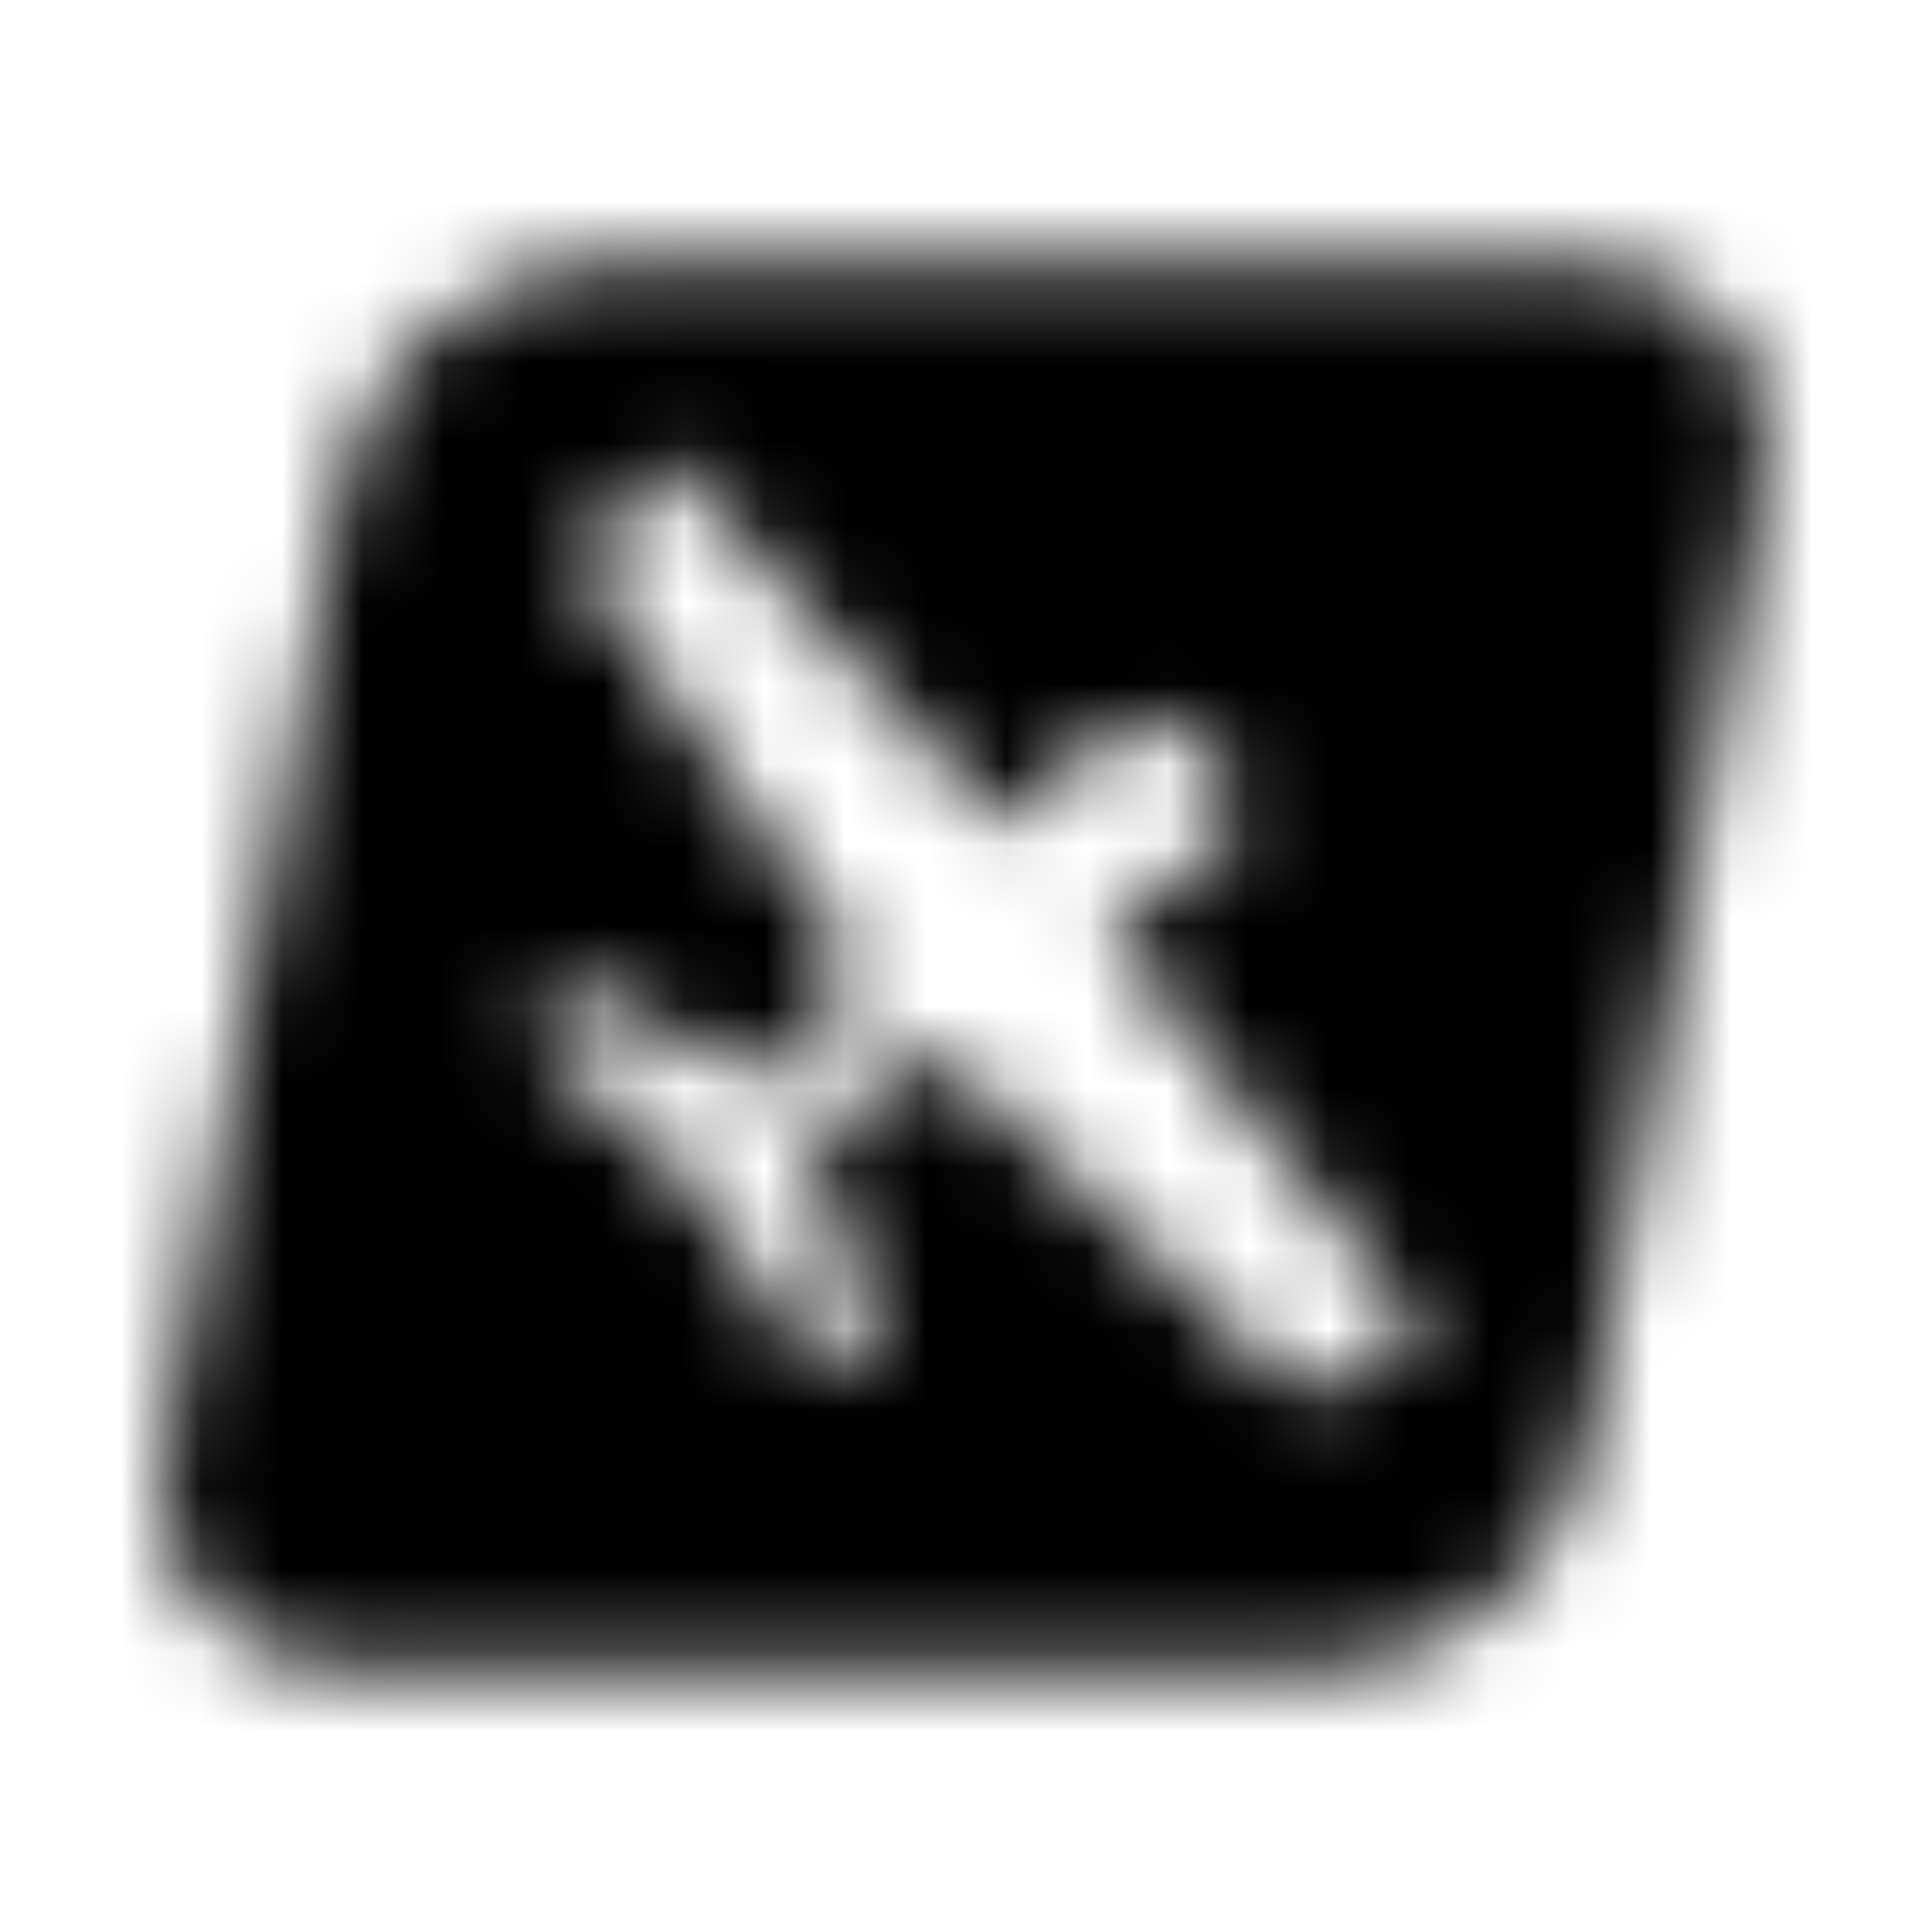 <?xml version="1.0" encoding="UTF-8"?>
<svg width="24px" height="24px" viewBox="0 0 24 24" version="1.1" xmlns="http://www.w3.org/2000/svg" xmlns:xlink="http://www.w3.org/1999/xlink">
    <!-- Generator: Sketch 52.5 (67469) - http://www.bohemiancoding.com/sketch -->
    <title>avianex</title>
    <desc>Created with Sketch.</desc>
    <defs>
        <path d="M19.665,3.267 L7.501,3.267 C5.984,3.267 4.53,4.483 4.253,5.984 L2.047,18.016 C1.77,19.517 2.776,20.733 4.296,20.733 L16.46,20.733 C17.977,20.733 19.431,19.517 19.708,18.016 L21.918,5.988 C22.191,4.483 21.185,3.267 19.665,3.267 Z M17.396,16.807 L16.148,17.333 L11.649,13.045 C11.076,13.435 10.511,13.805 10.023,14.101 L10.885,16.604 L10.187,17.099 L8.604,14.721 L6.561,12.846 L7.173,12.246 L9.435,13.458 C9.797,13.049 10.246,12.577 10.713,12.097 L9.914,10.943 L7.232,7.053 L7.965,5.926 L8.312,5.739 L12.331,10.121 L12.522,10.296 C13.279,9.563 13.84,9.033 13.84,9.033 C14.14,8.78 14.678,8.92 15.037,9.341 C15.388,9.75 15.45,10.304 15.142,10.561 C15.072,10.612 14.538,11.006 13.766,11.559 L13.942,11.844 L17.641,16.499 L17.396,16.807 Z" id="path-1"></path>
    </defs>
    <g id="avianex" stroke="none" stroke-width="1" fill="none" fill-rule="evenodd">
        <mask id="mask-2" fill="white">
            <use xlink:href="#path-1"></use>
        </mask>
        <g fill-rule="nonzero"></g>
        <g id="🎨-color" mask="url(#mask-2)" fill="#000000">
            <rect id="🎨-Color" x="0" y="0" width="24" height="24"></rect>
        </g>
    </g>
</svg>